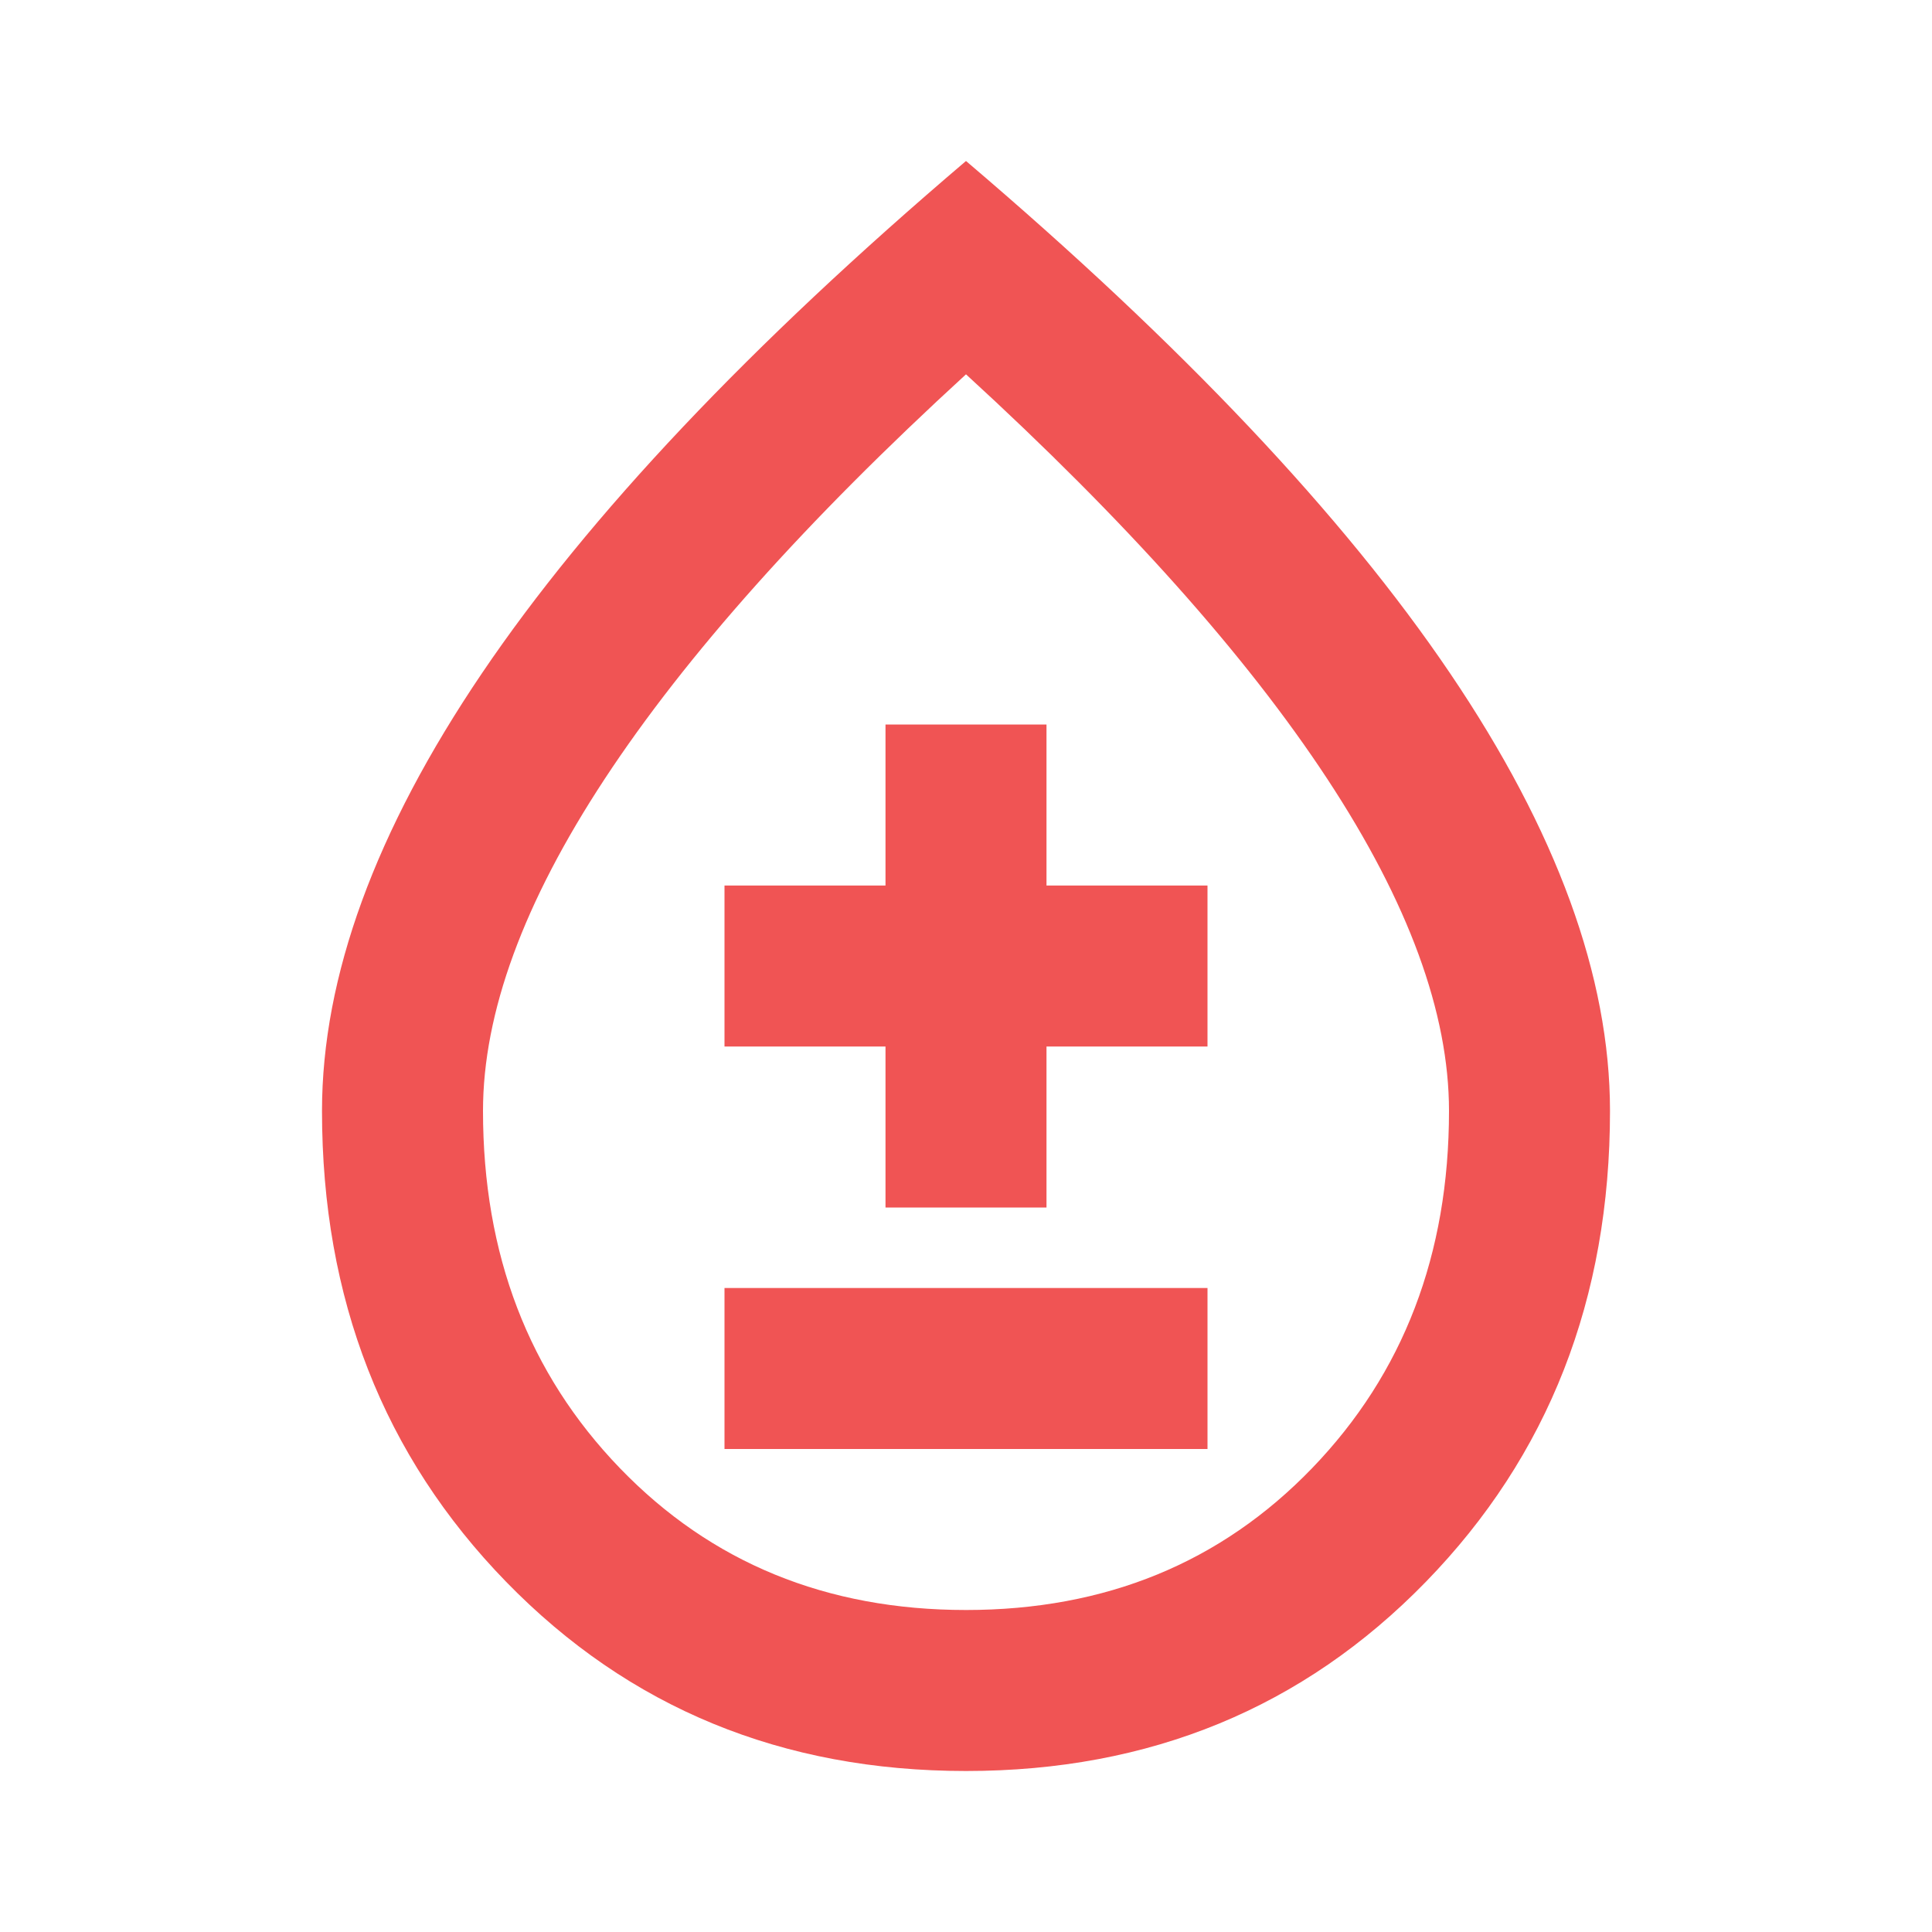 <svg xmlns="http://www.w3.org/2000/svg" height="24px" viewBox="0 -960 960 960" width="24px" fill="#f05454"><path d="M480-80q-137 0-228.5-94T160-408q0-100 79.5-217.5T480-880q161 137 240.5 254.5T800-408q0 140-91.5 234T480-80Zm0-80q104 0 172-70.5T720-408q0-73-60.5-165T480-774Q361-665 300.5-573T240-408q0 107 68 177.5T480-160Zm-120-80h240v-80H360v80Zm80-120h80v-80h80v-80h-80v-80h-80v80h-80v80h80v80Zm40-120Z"/></svg>